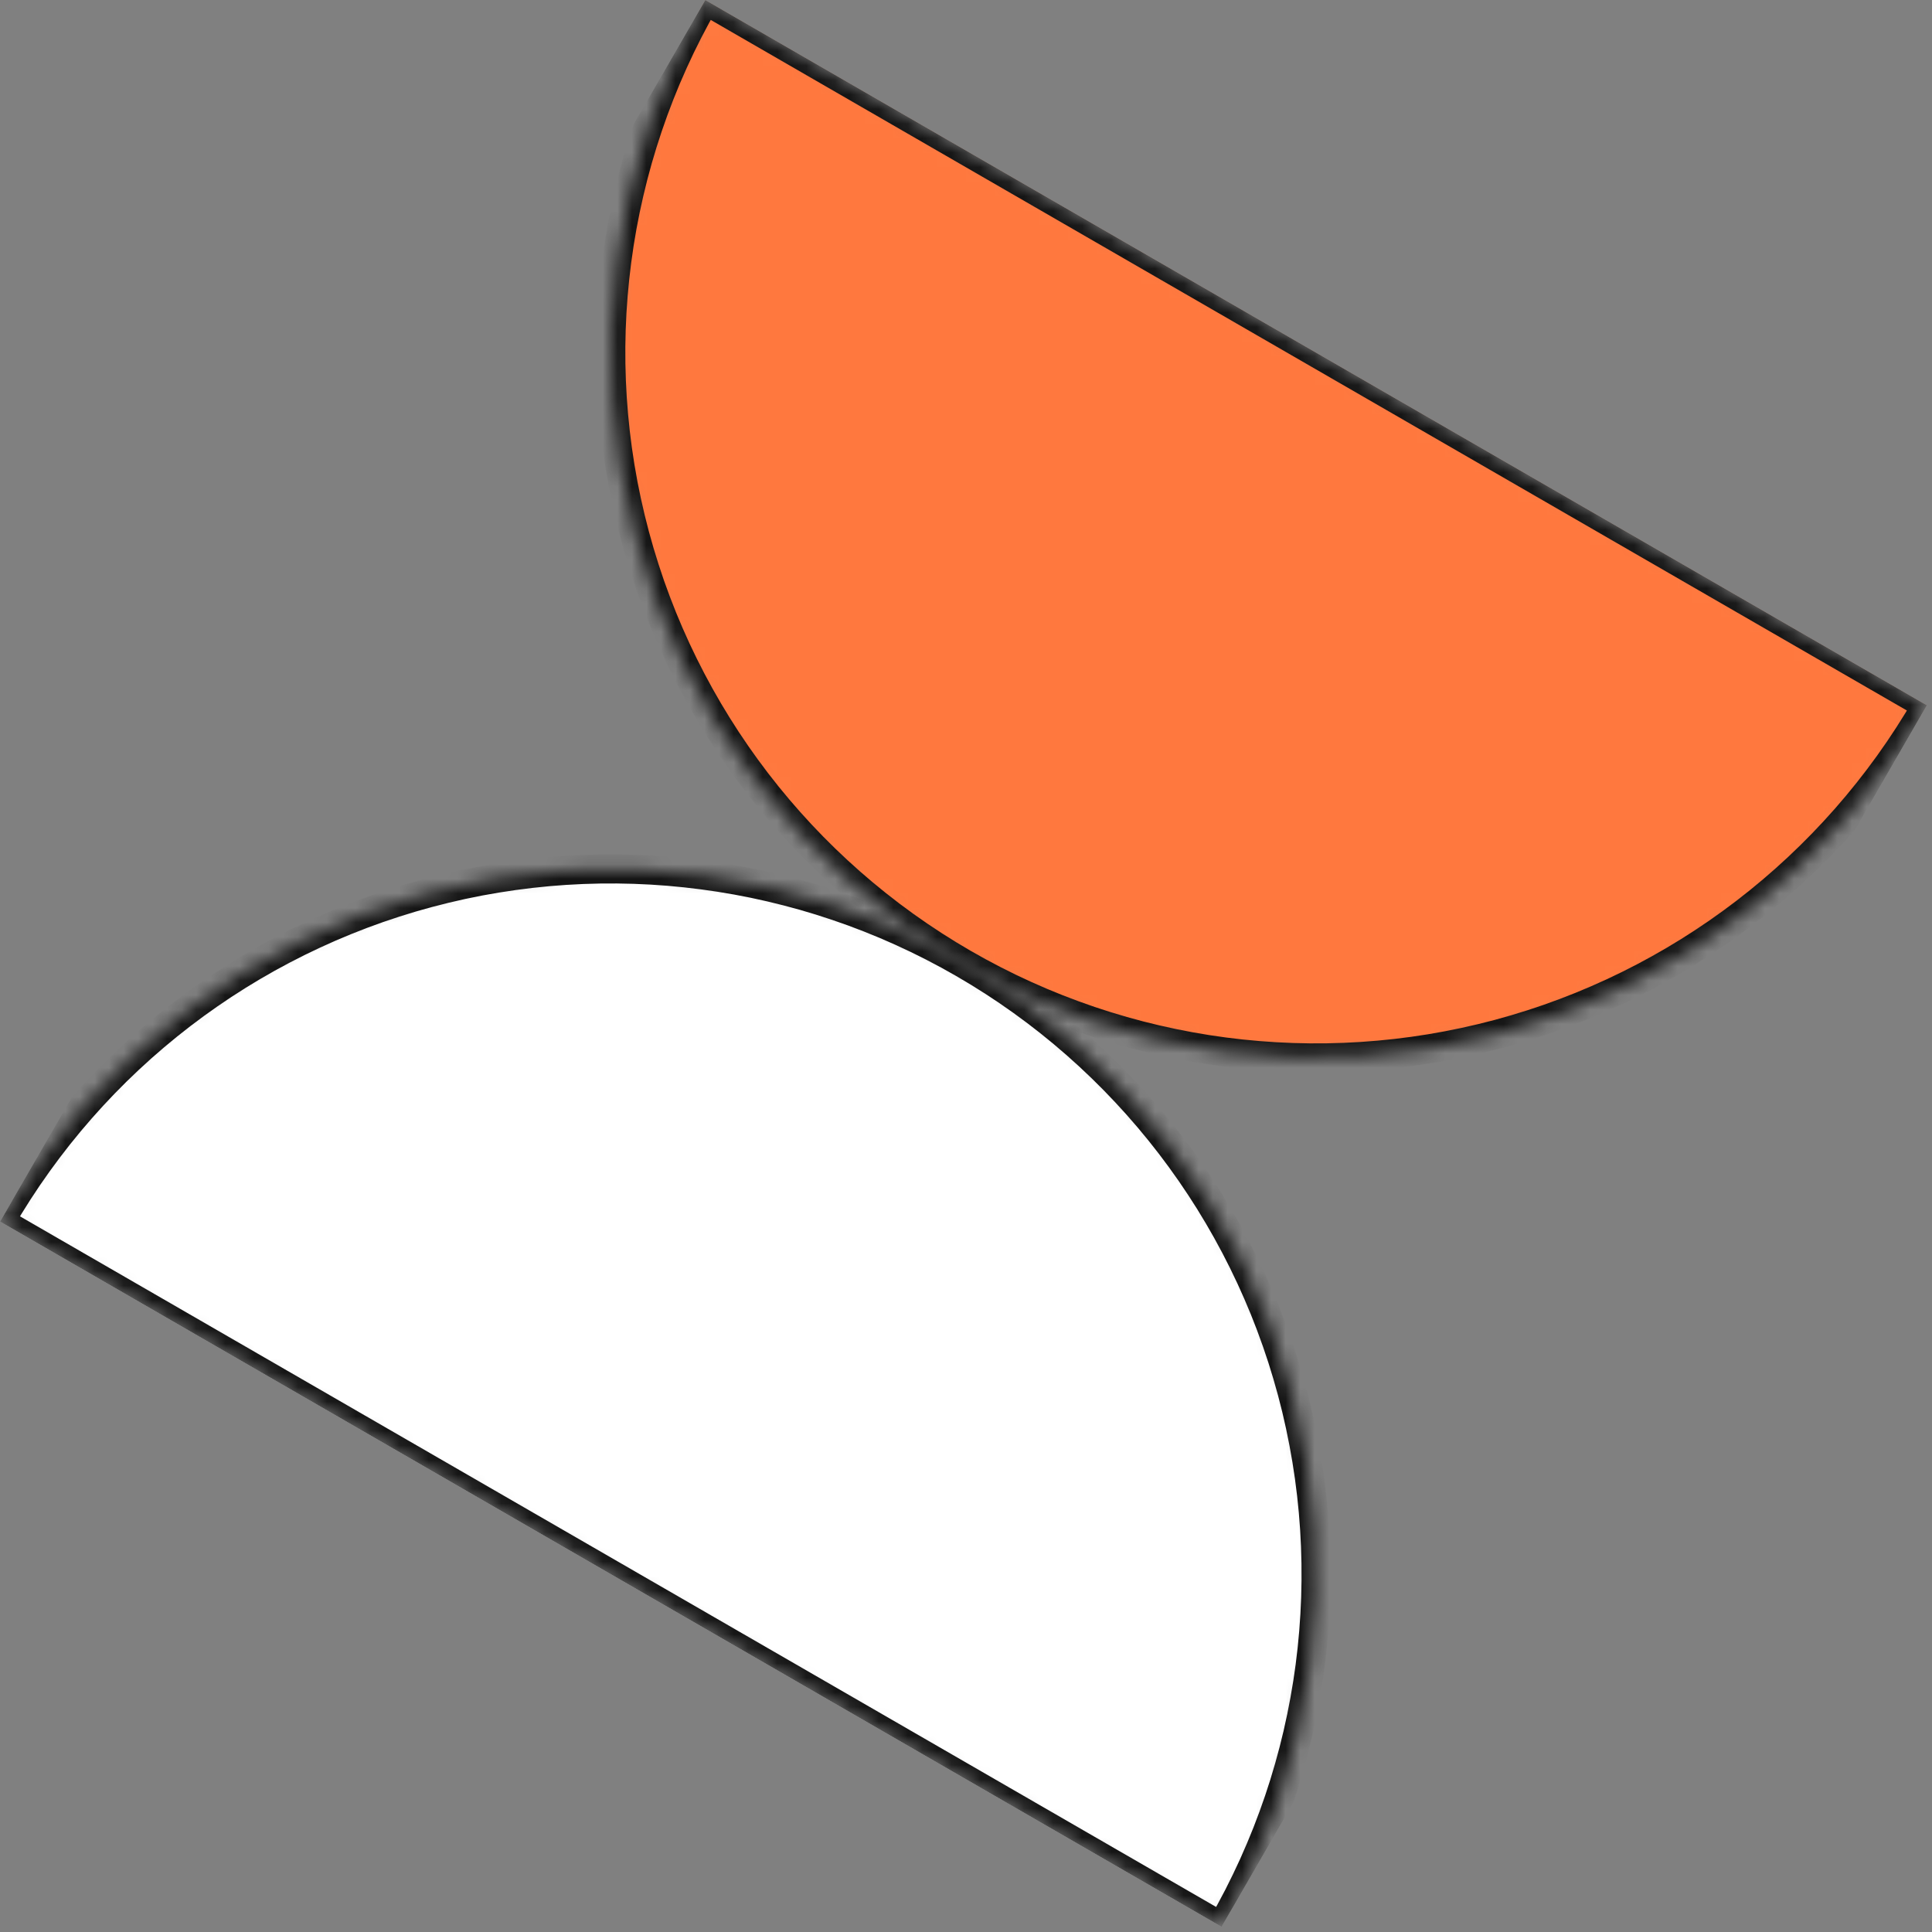 <svg width="133" height="133" viewBox="0 0 133 133" fill="none" xmlns="http://www.w3.org/2000/svg">
<rect x="0" y="0" width="133" height="133" fill="#808080" stroke="none"/>
<g clip-path="url(#clip0_1_1808)">
<mask id="path-1-inside-1_1_1808" fill="white">
<path d="M48.552 -0C42.114 11.151 40.369 24.404 43.702 36.842C47.035 49.28 55.172 59.885 66.324 66.323C77.475 72.762 90.728 74.507 103.166 71.174C115.604 67.841 126.209 59.704 132.648 48.552L90.6 24.276L48.552 -0Z"/>
</mask>
<path d="M48.552 -0C42.114 11.151 40.369 24.404 43.702 36.842C47.035 49.28 55.172 59.885 66.324 66.323C77.475 72.762 90.728 74.507 103.166 71.174C115.604 67.841 126.209 59.704 132.648 48.552L90.6 24.276L48.552 -0Z" fill="#FF783E" stroke="#151515" stroke-width="2" mask="url(#path-1-inside-1_1_1808)"/>
<mask id="path-2-inside-2_1_1808" fill="white">
<path d="M84.095 132.647C90.534 121.495 92.278 108.243 88.946 95.804C85.613 83.366 77.475 72.761 66.324 66.323C55.172 59.885 41.919 58.14 29.481 61.473C17.043 64.805 6.438 72.943 -9.15527e-05 84.094L42.047 108.371L84.095 132.647Z"/>
</mask>
<path d="M84.095 132.647C90.534 121.495 92.278 108.243 88.946 95.804C85.613 83.366 77.475 72.761 66.324 66.323C55.172 59.885 41.919 58.14 29.481 61.473C17.043 64.805 6.438 72.943 -9.15527e-05 84.094L42.047 108.371L84.095 132.647Z" fill="white" stroke="#151515" stroke-width="2" mask="url(#path-2-inside-2_1_1808)"/>
</g>
<defs>
<clipPath id="clip0_1_1808">
<rect width="97.105" height="97.105" fill="white" transform="translate(48.553) rotate(30)"/>
</clipPath>
</defs>
</svg>
